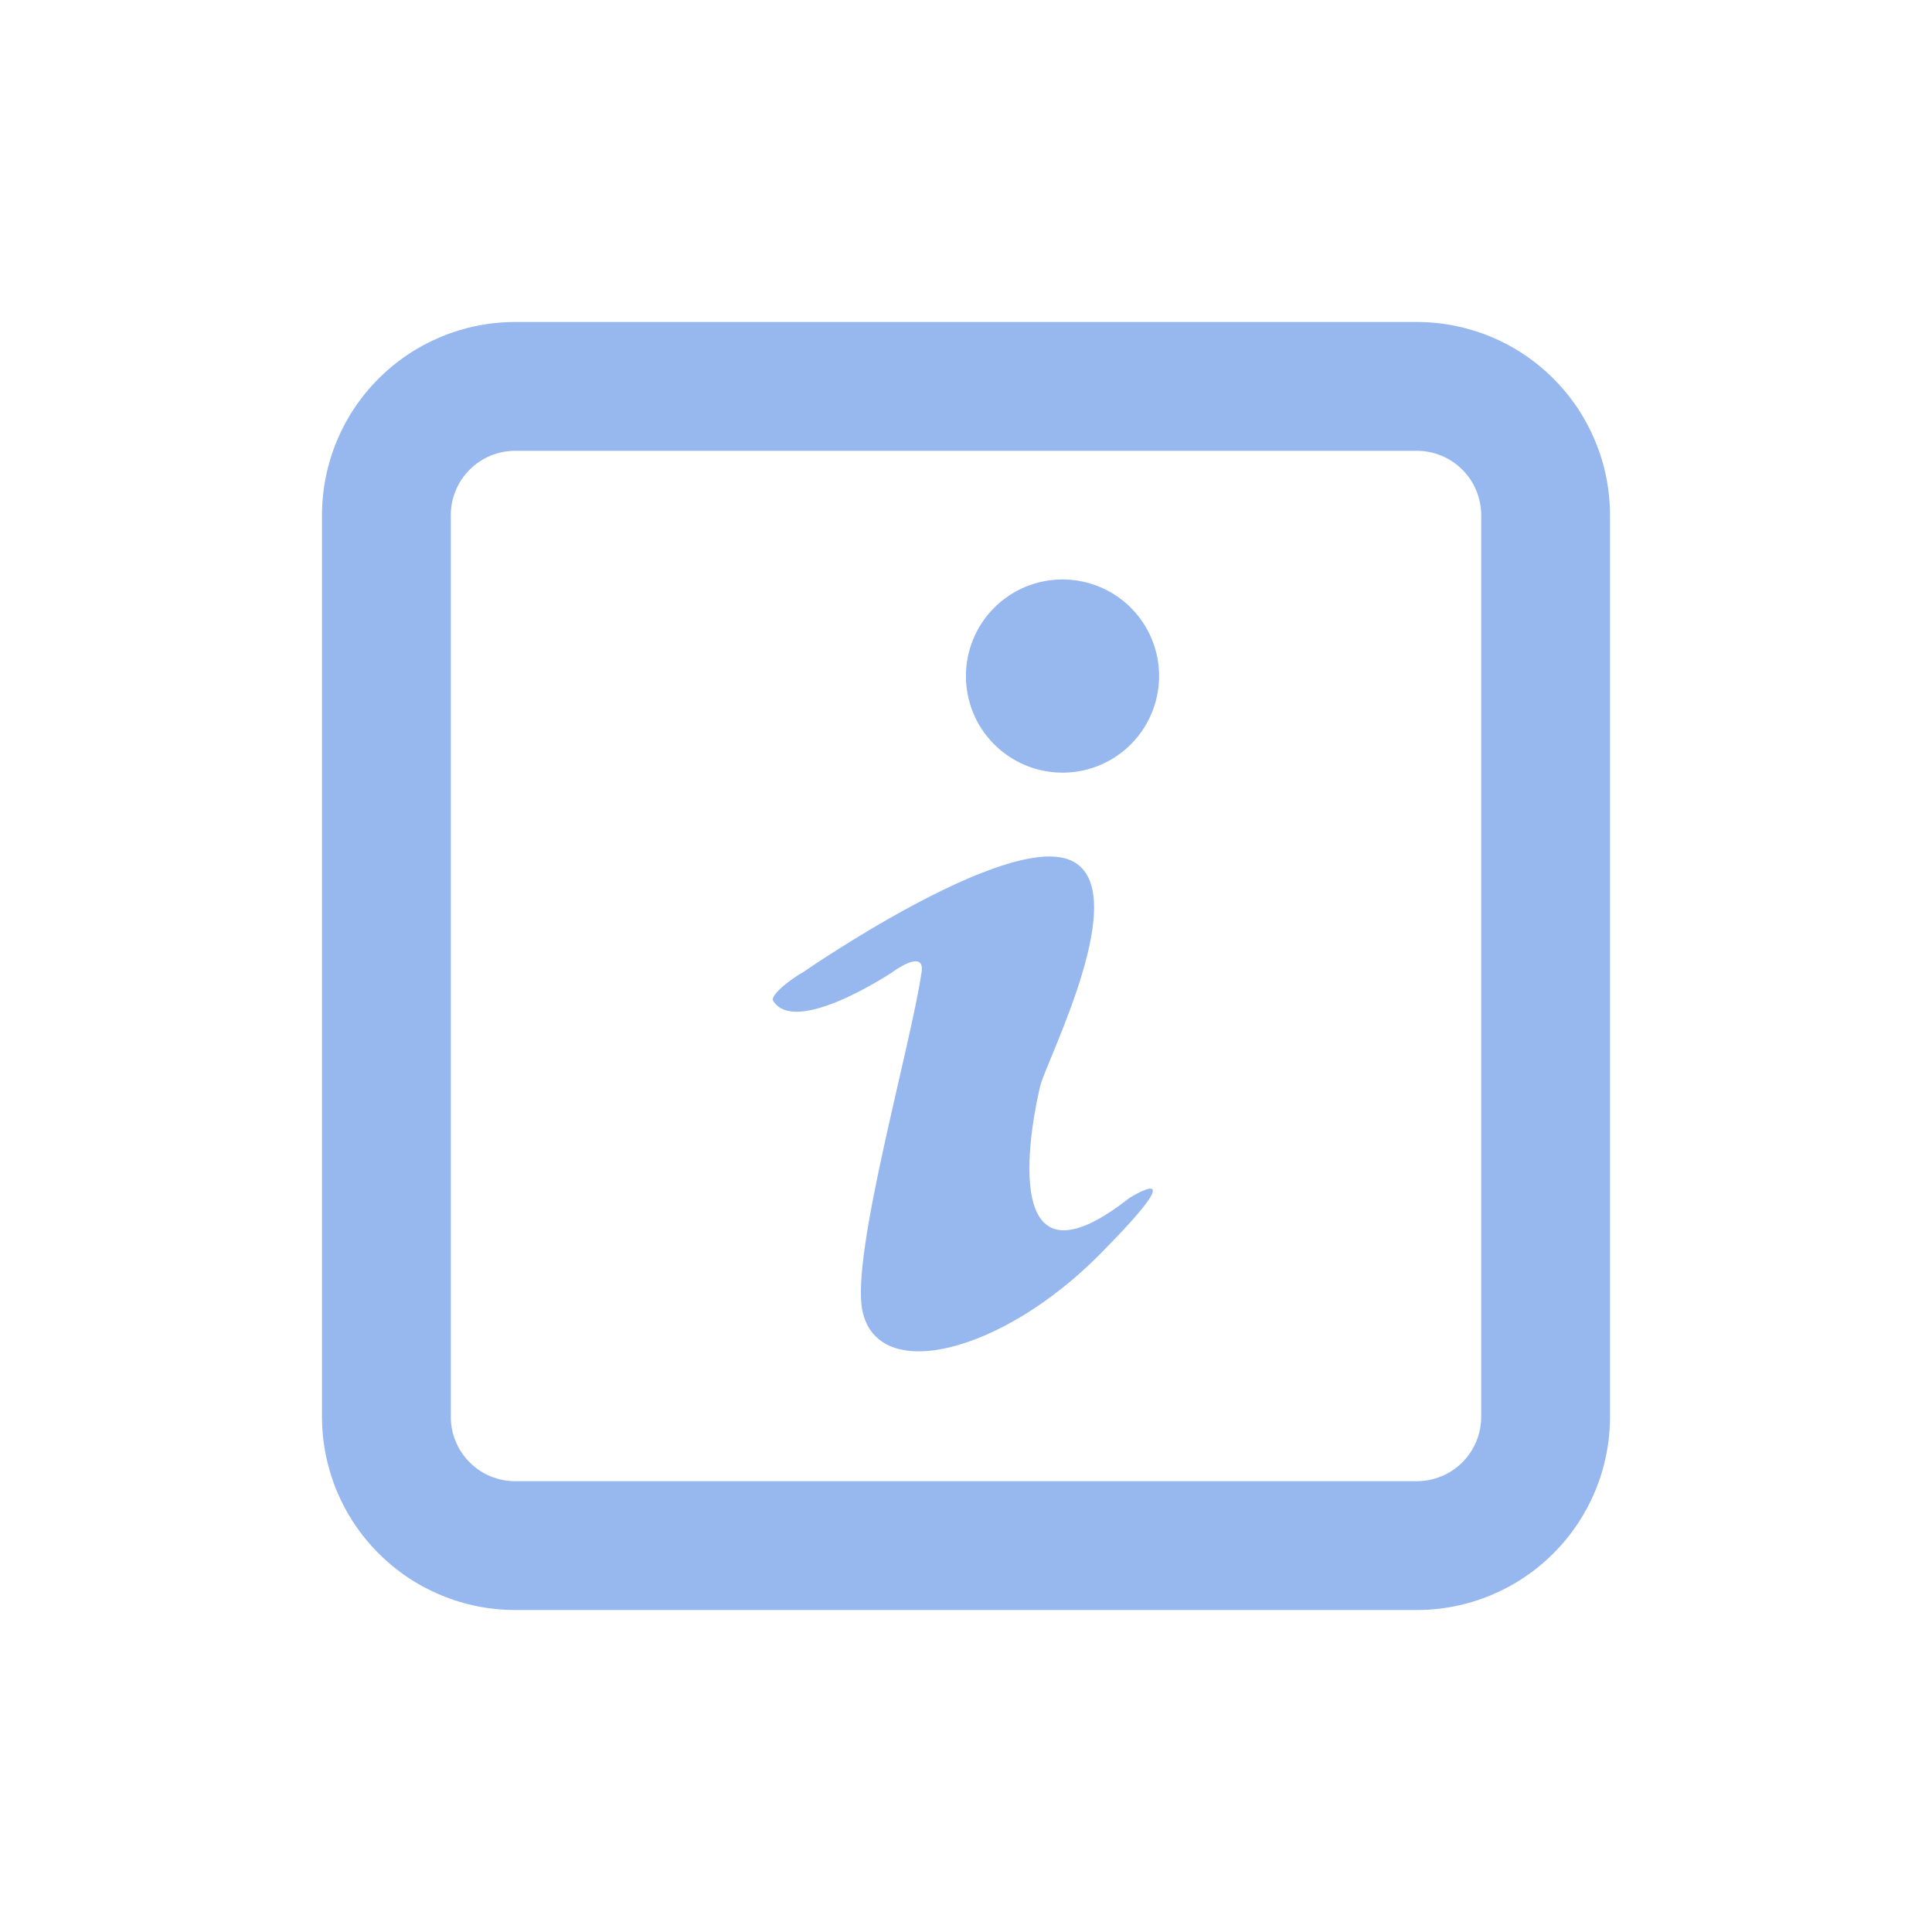 <svg width="30" height="30" viewBox="0 0 30 30" fill="none" xmlns="http://www.w3.org/2000/svg">
<path d="M22 5H8C7.204 5 6.441 5.316 5.879 5.879C5.316 6.441 5 7.204 5 8V22C5 22.796 5.316 23.559 5.879 24.121C6.441 24.684 7.204 25 8 25H22C22.796 25 23.559 24.684 24.121 24.121C24.684 23.559 25 22.796 25 22V8C25 7.204 24.684 6.441 24.121 5.879C23.559 5.316 22.796 5 22 5ZM23 22C23 22.265 22.895 22.52 22.707 22.707C22.52 22.895 22.265 23 22 23H8C7.735 23 7.48 22.895 7.293 22.707C7.105 22.52 7 22.265 7 22V8C7 7.735 7.105 7.48 7.293 7.293C7.48 7.105 7.735 7 8 7H22C22.265 7 22.52 7.105 22.707 7.293C22.895 7.48 23 7.735 23 8V22ZM16.58 9C16.875 9.016 17.16 9.119 17.397 9.296C17.634 9.473 17.813 9.717 17.912 9.995C18.011 10.274 18.026 10.576 17.953 10.863C17.881 11.15 17.726 11.409 17.507 11.608C17.288 11.807 17.015 11.937 16.723 11.981C16.43 12.025 16.131 11.982 15.863 11.856C15.595 11.731 15.37 11.529 15.216 11.276C15.063 11.023 14.988 10.731 15 10.435C15.008 10.237 15.056 10.042 15.14 9.862C15.224 9.682 15.343 9.521 15.49 9.387C15.637 9.254 15.809 9.151 15.996 9.084C16.183 9.018 16.382 8.989 16.58 9ZM12.465 15.1C12.465 15.1 15.595 12.93 16.615 13.355C17.635 13.78 16.255 16.455 16.155 16.855C16.055 17.255 15.405 20.28 17.54 18.6C17.54 18.6 18.605 17.935 17.08 19.475C15.555 21.015 13.62 21.5 13.39 20.345C13.215 19.47 14.13 16.295 14.31 15.1C14.37 14.71 13.85 15.1 13.85 15.1C13.85 15.1 12.35 16.1 12.005 15.54C11.95 15.45 12.32 15.175 12.465 15.1Z" fill="#97B7EF"/>
</svg>
